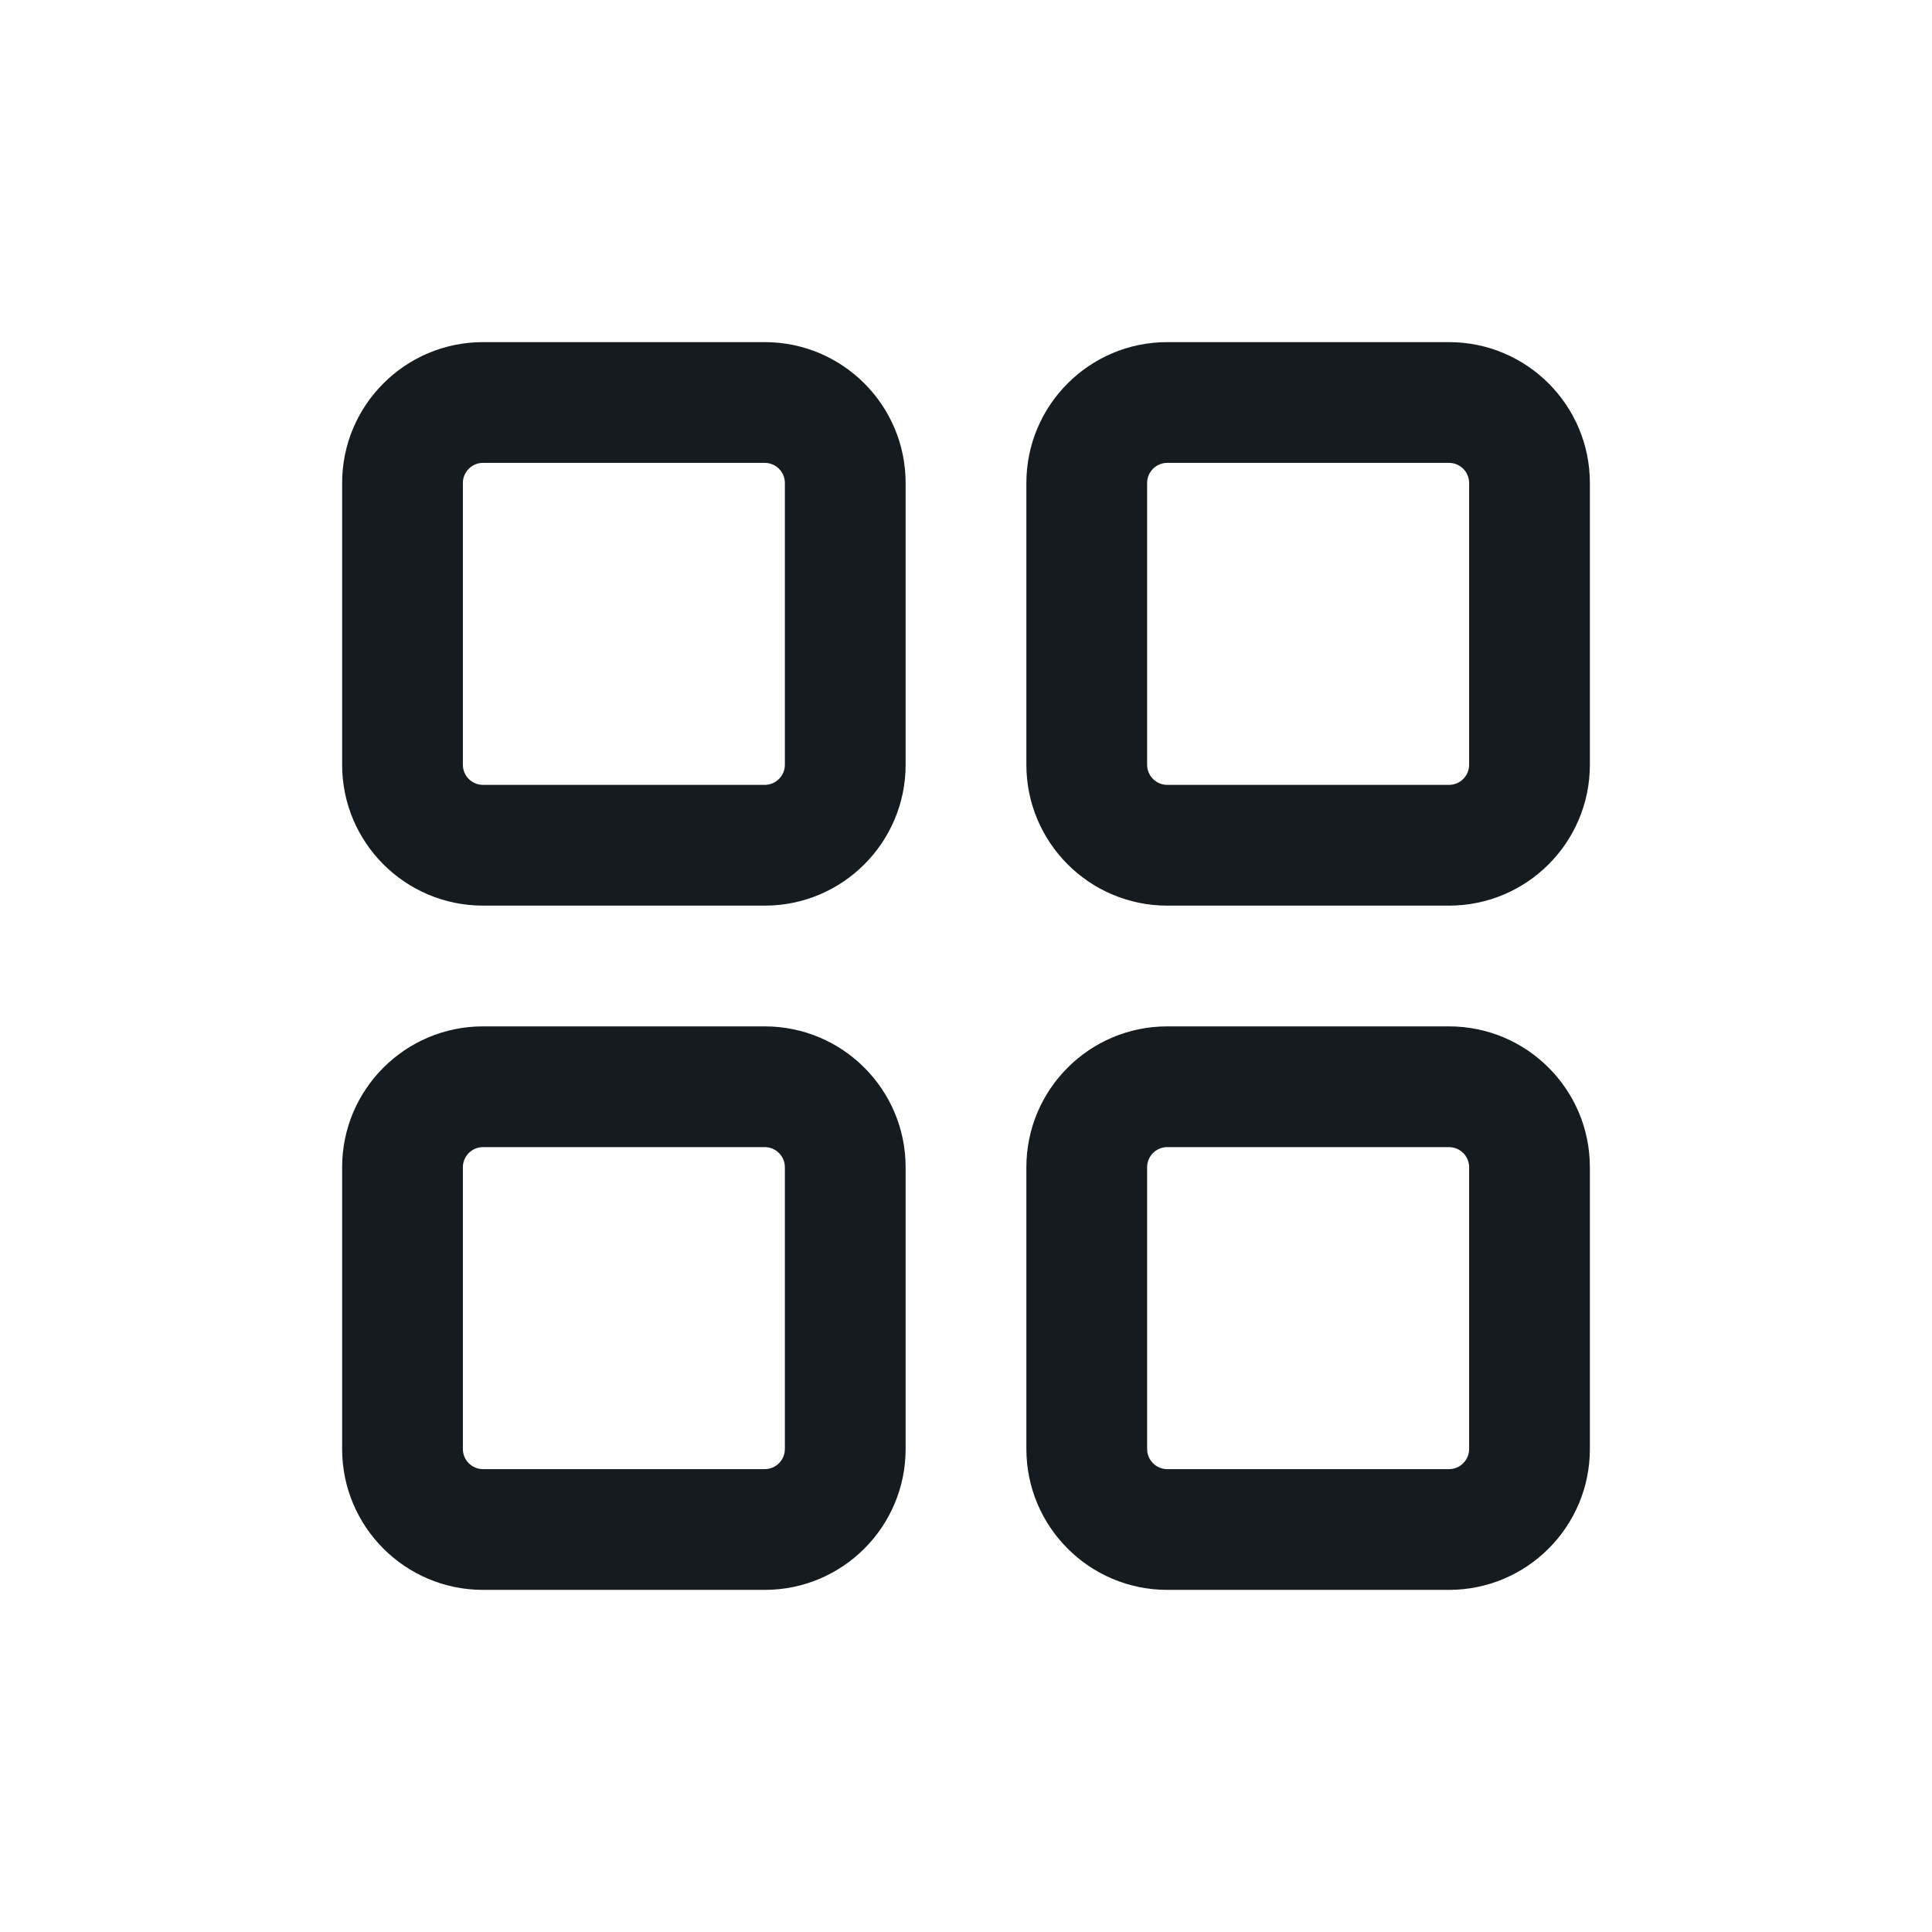 <svg width="24" height="24" viewBox="0 0 24 24" fill="#151B1E" xmlns="http://www.w3.org/2000/svg">
<path fill-rule="evenodd" clip-rule="evenodd" d="M6 4.25C5.034 4.25 4.25 5.034 4.25 6V9.5C4.25 10.466 5.034 11.25 6 11.25H9.5C10.466 11.25 11.25 10.466 11.25 9.5V6C11.25 5.034 10.466 4.25 9.5 4.25H6ZM5.75 6C5.75 5.862 5.862 5.75 6 5.75H9.5C9.638 5.75 9.75 5.862 9.75 6V9.5C9.75 9.638 9.638 9.75 9.5 9.75H6C5.862 9.75 5.75 9.638 5.75 9.5V6Z"/>
<path fill-rule="evenodd" clip-rule="evenodd" d="M6 12.75C5.034 12.75 4.25 13.534 4.25 14.5V18C4.25 18.966 5.034 19.75 6 19.75H9.5C10.466 19.75 11.25 18.966 11.25 18V14.5C11.25 13.534 10.466 12.75 9.5 12.75H6ZM5.75 14.5C5.75 14.362 5.862 14.25 6 14.25H9.5C9.638 14.25 9.75 14.362 9.75 14.5V18C9.75 18.138 9.638 18.25 9.5 18.25H6C5.862 18.25 5.75 18.138 5.75 18V14.5Z"/>
<path fill-rule="evenodd" clip-rule="evenodd" d="M12.75 14.5C12.75 13.534 13.534 12.75 14.5 12.75H18C18.966 12.75 19.75 13.534 19.75 14.5V18C19.75 18.966 18.966 19.75 18 19.75H14.5C13.534 19.75 12.75 18.966 12.75 18V14.5ZM14.5 14.25C14.362 14.25 14.25 14.362 14.25 14.5V18C14.25 18.138 14.362 18.25 14.5 18.25H18C18.138 18.25 18.25 18.138 18.25 18V14.5C18.25 14.362 18.138 14.25 18 14.25H14.5Z"/>
<path fill-rule="evenodd" clip-rule="evenodd" d="M14.5 4.25C13.534 4.25 12.75 5.034 12.75 6V9.5C12.75 10.466 13.534 11.25 14.5 11.25H18C18.966 11.25 19.75 10.466 19.75 9.5V6C19.75 5.034 18.966 4.25 18 4.25H14.5ZM14.25 6C14.25 5.862 14.362 5.75 14.5 5.75H18C18.138 5.75 18.25 5.862 18.25 6V9.5C18.25 9.638 18.138 9.75 18 9.75H14.5C14.362 9.75 14.25 9.638 14.25 9.5V6Z"/>
</svg>
